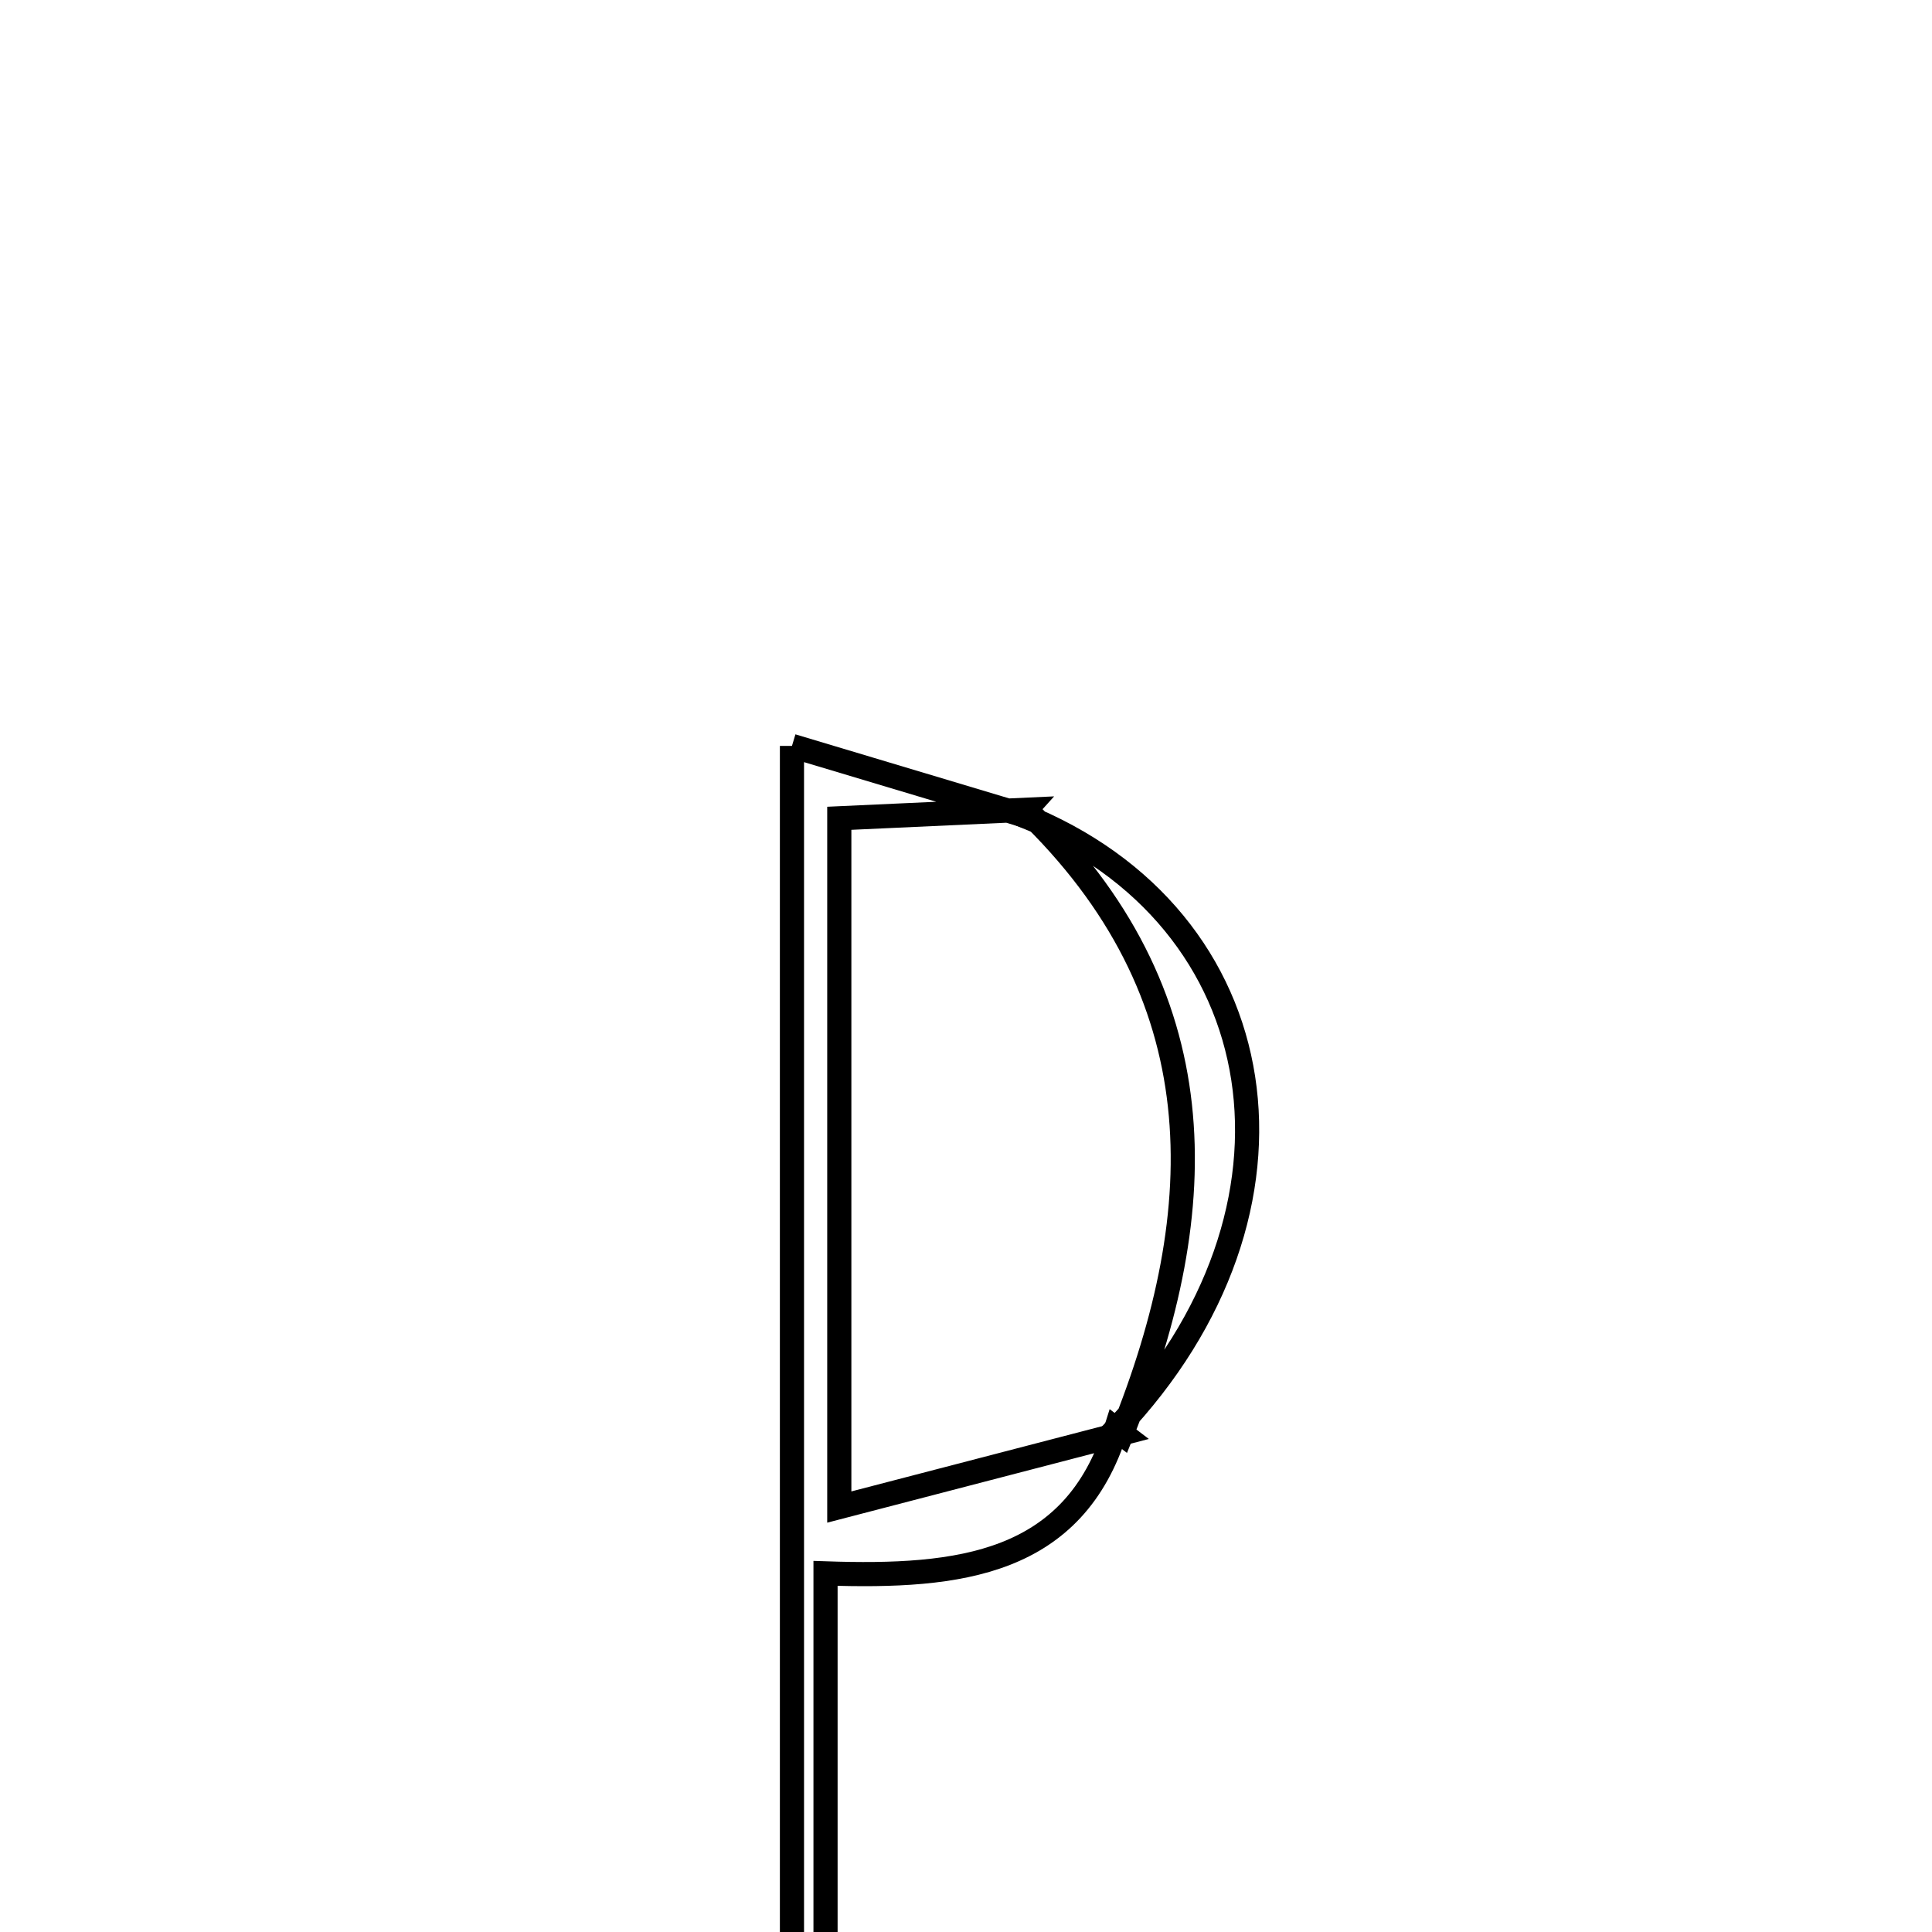 <svg xmlns="http://www.w3.org/2000/svg" viewBox="0.0 0.0 24.0 24.0" height="200px" width="200px"><path fill="none" stroke="black" stroke-width=".3" stroke-opacity="1.0"  filling="0" d="M9.838 9.266 C10.895 9.583 11.791 9.851 12.688 10.12 L12.743 10.059 C11.995 10.093 11.248 10.127 10.426 10.165 C10.426 13.047 10.426 15.751 10.426 18.721 C11.733 18.381 12.834 18.095 13.935 17.808 L13.864 17.754 C13.341 19.433 11.927 19.602 10.255 19.545 C10.255 22.644 10.255 25.555 10.255 28.466 C10.116 28.463 9.977 28.46 9.838 28.457 C9.838 22.232 9.838 16.006 9.838 9.266"></path>
<path fill="none" stroke="black" stroke-width=".3" stroke-opacity="1.0"  filling="0" d="M12.743 10.059 C15.118 12.338 15.075 14.989 13.935 17.809 L13.864 17.754 C16.447 15.034 15.885 11.392 12.688 10.12 L12.743 10.059"></path></svg>